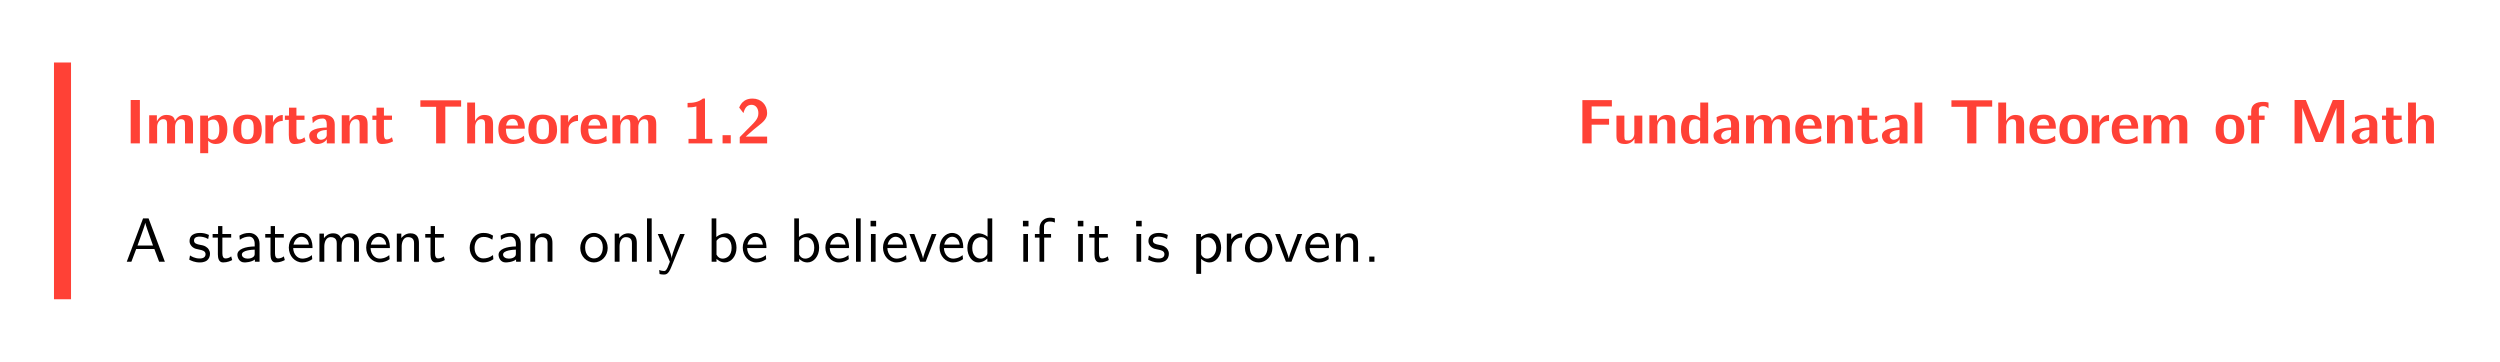 <svg class="typst-doc" viewBox="0 0 440 63.668" width="440pt" height="63.668pt" xmlns="http://www.w3.org/2000/svg" xmlns:xlink="http://www.w3.org/1999/xlink" xmlns:h5="http://www.w3.org/1999/xhtml">
    <path class="typst-shape" fill="#ffffff" fill-rule="nonzero" d="M 0 0 L 0 63.668 L 440 63.668 L 440 0 Z "/>
    <g>
        <g transform="translate(11 11)">
            <g class="typst-group">
                <g>
                    <g transform="translate(0 0)">
                        <g class="typst-group">
                            <g>
                                <g transform="translate(-0 -0)">
                                    <path class="typst-shape" fill="#ff4136" fill-rule="nonzero" d="M 1.5 41.668 L -1.5 41.668 L -1.5 41.668 L -1.5 -0 L 1.5 0 Z "/>
                                </g>
                                <g transform="translate(11 6.6)">
                                    <g class="typst-group">
                                        <g>
                                            <g transform="translate(0 7.634)">
                                                <g class="typst-text" transform="scale(1, -1)">
                                                    <use xlink:href="#gAC9E3231B6159DA80F7E84B1E69D71C4" x="0" fill="#ff4136" fill-rule="nonzero"/>
                                                    <use xlink:href="#gFCE3BBF1698A47D4A0EE3C2BC7A373DA" x="3.641" fill="#ff4136" fill-rule="nonzero"/>
                                                    <use xlink:href="#g51FAC7406FBC0978D75E1D2E2D54F2" x="12.606" fill="#ff4136" fill-rule="nonzero"/>
                                                    <use xlink:href="#gF6A9709B4028836465FD723447D316E5" x="18.722" fill="#ff4136" fill-rule="nonzero"/>
                                                    <use xlink:href="#g7D7F25F2025C6935EC1B9FAF893B102C" x="24.09" fill="#ff4136" fill-rule="nonzero"/>
                                                    <use xlink:href="#g1D8B063A4B445D0B8A7F0D315B3BA4C" x="27.929" fill="#ff4136" fill-rule="nonzero"/>
                                                    <use xlink:href="#g90B864A8F29D652DEAAE1881B1BE5AB0" x="32.109" fill="#ff4136" fill-rule="nonzero"/>
                                                    <use xlink:href="#gB1E6E7B2D70A6E639C26E1A1634CE120" x="37.532" fill="#ff4136" fill-rule="nonzero"/>
                                                    <use xlink:href="#g1D8B063A4B445D0B8A7F0D315B3BA4C" x="43.329" fill="#ff4136" fill-rule="nonzero"/>
                                                    <use xlink:href="#gEA1B1517DEA35A27B0F1D892E796D141" x="51.546" fill="#ff4136" fill-rule="nonzero"/>
                                                    <use xlink:href="#g156A3BD05E1651CB8F9B8F559C83E881" x="59.609" fill="#ff4136" fill-rule="nonzero"/>
                                                    <use xlink:href="#g8CF1CE7EE2F24C4CA58B93BDCBF6C5BD" x="65.406" fill="#ff4136" fill-rule="nonzero"/>
                                                    <use xlink:href="#gF6A9709B4028836465FD723447D316E5" x="70.686" fill="#ff4136" fill-rule="nonzero"/>
                                                    <use xlink:href="#g7D7F25F2025C6935EC1B9FAF893B102C" x="76.054" fill="#ff4136" fill-rule="nonzero"/>
                                                    <use xlink:href="#g8CF1CE7EE2F24C4CA58B93BDCBF6C5BD" x="79.893" fill="#ff4136" fill-rule="nonzero"/>
                                                    <use xlink:href="#gFCE3BBF1698A47D4A0EE3C2BC7A373DA" x="85.173" fill="#ff4136" fill-rule="nonzero"/>
                                                </g>
                                            </g>
                                            <g transform="translate(98.175 7.634)">
                                                <g class="typst-text" transform="scale(1, -1)">
                                                    <use xlink:href="#g909E4F35B52F39DF923EE5B80D5E6901" x="0" fill="#ff4136" fill-rule="nonzero"/>
                                                    <use xlink:href="#g765E42147E385ABCA7688CE579D3EEE8" x="6.05" fill="#ff4136" fill-rule="nonzero"/>
                                                    <use xlink:href="#gC698A5684C2BC051BF79AF72D4405BA1" x="9.416" fill="#ff4136" fill-rule="nonzero"/>
                                                </g>
                                            </g>
                                            <g transform="translate(255.497 7.634)">
                                                <g class="typst-text" transform="scale(1, -1)">
                                                    <use xlink:href="#g3532BE26AD72EDB92BC90052BE7F0CDC" x="0" fill="#ff4136" fill-rule="nonzero"/>
                                                    <use xlink:href="#gE51A386F117BEBF1E60603BD95560E7B" x="6.38" fill="#ff4136" fill-rule="nonzero"/>
                                                    <use xlink:href="#gB1E6E7B2D70A6E639C26E1A1634CE120" x="12.177" fill="#ff4136" fill-rule="nonzero"/>
                                                    <use xlink:href="#g31F3432251E0B172E21BA4FA9F2FD225" x="17.974" fill="#ff4136" fill-rule="nonzero"/>
                                                    <use xlink:href="#g90B864A8F29D652DEAAE1881B1BE5AB0" x="23.771" fill="#ff4136" fill-rule="nonzero"/>
                                                    <use xlink:href="#gFCE3BBF1698A47D4A0EE3C2BC7A373DA" x="29.194" fill="#ff4136" fill-rule="nonzero"/>
                                                    <use xlink:href="#g8CF1CE7EE2F24C4CA58B93BDCBF6C5BD" x="38.159" fill="#ff4136" fill-rule="nonzero"/>
                                                    <use xlink:href="#gB1E6E7B2D70A6E639C26E1A1634CE120" x="43.439" fill="#ff4136" fill-rule="nonzero"/>
                                                    <use xlink:href="#g1D8B063A4B445D0B8A7F0D315B3BA4C" x="49.236" fill="#ff4136" fill-rule="nonzero"/>
                                                    <use xlink:href="#g90B864A8F29D652DEAAE1881B1BE5AB0" x="53.416" fill="#ff4136" fill-rule="nonzero"/>
                                                    <use xlink:href="#g810DBD859DEE77615625374C8F9702F7" x="58.839" fill="#ff4136" fill-rule="nonzero"/>
                                                    <use xlink:href="#gEA1B1517DEA35A27B0F1D892E796D141" x="65.516" fill="#ff4136" fill-rule="nonzero"/>
                                                    <use xlink:href="#g156A3BD05E1651CB8F9B8F559C83E881" x="73.579" fill="#ff4136" fill-rule="nonzero"/>
                                                    <use xlink:href="#g8CF1CE7EE2F24C4CA58B93BDCBF6C5BD" x="79.376" fill="#ff4136" fill-rule="nonzero"/>
                                                    <use xlink:href="#gF6A9709B4028836465FD723447D316E5" x="84.656" fill="#ff4136" fill-rule="nonzero"/>
                                                    <use xlink:href="#g7D7F25F2025C6935EC1B9FAF893B102C" x="90.024" fill="#ff4136" fill-rule="nonzero"/>
                                                    <use xlink:href="#g8CF1CE7EE2F24C4CA58B93BDCBF6C5BD" x="93.863" fill="#ff4136" fill-rule="nonzero"/>
                                                    <use xlink:href="#gFCE3BBF1698A47D4A0EE3C2BC7A373DA" x="99.143" fill="#ff4136" fill-rule="nonzero"/>
                                                    <use xlink:href="#gF6A9709B4028836465FD723447D316E5" x="112.145" fill="#ff4136" fill-rule="nonzero"/>
                                                    <use xlink:href="#g7181A22496A571920CB9EAA26D02A466" x="117.832" fill="#ff4136" fill-rule="nonzero"/>
                                                    <use xlink:href="#g1C0A03D94B8902F4DA693EA3023AAFAE" x="125.345" fill="#ff4136" fill-rule="nonzero"/>
                                                    <use xlink:href="#g90B864A8F29D652DEAAE1881B1BE5AB0" x="136.103" fill="#ff4136" fill-rule="nonzero"/>
                                                    <use xlink:href="#g1D8B063A4B445D0B8A7F0D315B3BA4C" x="141.526" fill="#ff4136" fill-rule="nonzero"/>
                                                    <use xlink:href="#g156A3BD05E1651CB8F9B8F559C83E881" x="145.706" fill="#ff4136" fill-rule="nonzero"/>
                                                </g>
                                            </g>
                                        </g>
                                    </g>
                                </g>
                                <g transform="translate(11 27.434)">
                                    <g class="typst-group">
                                        <g>
                                            <g transform="translate(0 7.634)">
                                                <g class="typst-text" transform="scale(1, -1)">
                                                    <use xlink:href="#g33B25C08B13E7C78AD4800F574188FAD" x="0" fill="#000000" fill-rule="nonzero"/>
                                                    <use xlink:href="#g39C39815185656D9070928F23841123B" x="11" fill="#000000" fill-rule="nonzero"/>
                                                    <use xlink:href="#g1208FFA3BD0A0FF5E83D36059EC2EC51" x="15.213" fill="#000000" fill-rule="nonzero"/>
                                                    <use xlink:href="#gBF3748F9C440AB0FFE3E46BFF710FAA7" x="19.184" fill="#000000" fill-rule="nonzero"/>
                                                    <use xlink:href="#g1208FFA3BD0A0FF5E83D36059EC2EC51" x="24.475" fill="#000000" fill-rule="nonzero"/>
                                                    <use xlink:href="#g224DB4A2FA48A563262A0DEB6A30B86A" x="28.446" fill="#000000" fill-rule="nonzero"/>
                                                    <use xlink:href="#gBB420551F9D59CD12139DC5DD32831D4" x="33.33" fill="#000000" fill-rule="nonzero"/>
                                                    <use xlink:href="#g224DB4A2FA48A563262A0DEB6A30B86A" x="42.064" fill="#000000" fill-rule="nonzero"/>
                                                    <use xlink:href="#gD090FED5C3225816EE4B38367AFF06D6" x="46.948" fill="#000000" fill-rule="nonzero"/>
                                                    <use xlink:href="#g1208FFA3BD0A0FF5E83D36059EC2EC51" x="52.635" fill="#000000" fill-rule="nonzero"/>
                                                    <use xlink:href="#g7A15196AB0F418B63C41CBEB5E765D0D" x="60.269" fill="#000000" fill-rule="nonzero"/>
                                                    <use xlink:href="#gBF3748F9C440AB0FFE3E46BFF710FAA7" x="65.153" fill="#000000" fill-rule="nonzero"/>
                                                    <use xlink:href="#gD090FED5C3225816EE4B38367AFF06D6" x="70.444" fill="#000000" fill-rule="nonzero"/>
                                                    <use xlink:href="#g97D8B1834C8221A282C6E57D593F858" x="79.794" fill="#000000" fill-rule="nonzero"/>
                                                    <use xlink:href="#gD090FED5C3225816EE4B38367AFF06D6" x="85.294" fill="#000000" fill-rule="nonzero"/>
                                                    <use xlink:href="#g4EE23510D47FEEC1D6D3B3A4A3F2A4FB" x="90.981" fill="#000000" fill-rule="nonzero"/>
                                                    <use xlink:href="#gE2FDC15D5F33AF98553F5BE2C1F96134" x="93.61" fill="#000000" fill-rule="nonzero"/>
                                                    <use xlink:href="#g15C0AE68C72E18D8ADA63955386A3F60" x="102.344" fill="#000000" fill-rule="nonzero"/>
                                                    <use xlink:href="#g224DB4A2FA48A563262A0DEB6A30B86A" x="108.339" fill="#000000" fill-rule="nonzero"/>
                                                    <use xlink:href="#g15C0AE68C72E18D8ADA63955386A3F60" x="116.886" fill="#000000" fill-rule="nonzero"/>
                                                    <use xlink:href="#g224DB4A2FA48A563262A0DEB6A30B86A" x="122.881" fill="#000000" fill-rule="nonzero"/>
                                                    <use xlink:href="#g4EE23510D47FEEC1D6D3B3A4A3F2A4FB" x="127.765" fill="#000000" fill-rule="nonzero"/>
                                                    <use xlink:href="#gF38DDF839CC00A839D57F150126A10E4" x="130.394" fill="#000000" fill-rule="nonzero"/>
                                                    <use xlink:href="#g224DB4A2FA48A563262A0DEB6A30B86A" x="133.023" fill="#000000" fill-rule="nonzero"/>
                                                    <use xlink:href="#g618C153F2414A2C359062EADF769C327" x="137.907" fill="#000000" fill-rule="nonzero"/>
                                                    <use xlink:href="#g224DB4A2FA48A563262A0DEB6A30B86A" x="142.978" fill="#000000" fill-rule="nonzero"/>
                                                    <use xlink:href="#gC08EB6BFFFE69078E82080FB7C12135E" x="147.862" fill="#000000" fill-rule="nonzero"/>
                                                    <use xlink:href="#gF38DDF839CC00A839D57F150126A10E4" x="157.212" fill="#000000" fill-rule="nonzero"/>
                                                    <use xlink:href="#g4DA3D78E3B824CD06C34857FECF29A0C" x="159.841" fill="#000000" fill-rule="nonzero"/>
                                                    <use xlink:href="#gF38DDF839CC00A839D57F150126A10E4" x="166.87" fill="#000000" fill-rule="nonzero"/>
                                                    <use xlink:href="#g1208FFA3BD0A0FF5E83D36059EC2EC51" x="169.499" fill="#000000" fill-rule="nonzero"/>
                                                    <use xlink:href="#gF38DDF839CC00A839D57F150126A10E4" x="177.133" fill="#000000" fill-rule="nonzero"/>
                                                    <use xlink:href="#g39C39815185656D9070928F23841123B" x="179.762" fill="#000000" fill-rule="nonzero"/>
                                                    <use xlink:href="#g857500FCDE7340AF18BA01B28010DEFF" x="187.638" fill="#000000" fill-rule="nonzero"/>
                                                    <use xlink:href="#gC8F5366AAD348857FF18002B7C043D0A" x="193.017" fill="#000000" fill-rule="nonzero"/>
                                                    <use xlink:href="#g97D8B1834C8221A282C6E57D593F858" x="196.779" fill="#000000" fill-rule="nonzero"/>
                                                    <use xlink:href="#g618C153F2414A2C359062EADF769C327" x="202.279" fill="#000000" fill-rule="nonzero"/>
                                                    <use xlink:href="#g224DB4A2FA48A563262A0DEB6A30B86A" x="207.35" fill="#000000" fill-rule="nonzero"/>
                                                    <use xlink:href="#gD090FED5C3225816EE4B38367AFF06D6" x="212.234" fill="#000000" fill-rule="nonzero"/>
                                                    <use xlink:href="#gB89CC2B82FE2F4E2EC12DF21C3844245" x="217.921" fill="#000000" fill-rule="nonzero"/>
                                                </g>
                                            </g>
                                        </g>
                                    </g>
                                </g>
                            </g>
                        </g>
                    </g>
                </g>
            </g>
        </g>
    </g>
    <defs id="glyph">
        <symbol id="gAC9E3231B6159DA80F7E84B1E69D71C4" overflow="visible">
            <path d="M 1.001 7.634 L 1.001 0 L 2.618 0 L 2.618 7.634 Z "/>
        </symbol>
        <symbol id="gFCE3BBF1698A47D4A0EE3C2BC7A373DA" overflow="visible">
            <path d="M 0.616 4.95 L 0.616 0 L 2.013 0 L 2.013 2.882 C 2.013 3.63 2.442 4.257 3.058 4.257 C 3.63 4.257 3.762 3.971 3.762 3.355 L 3.762 0 L 5.17 0 L 5.17 2.882 C 5.17 3.63 5.588 4.257 6.204 4.257 C 6.776 4.257 6.919 3.971 6.919 3.355 L 6.919 0 L 8.327 0 L 8.327 3.355 C 8.327 4.543 7.92 5.005 6.754 5.005 C 6.039 5.005 5.456 4.554 5.148 3.916 C 5.06 4.763 4.466 5.005 3.597 5.005 C 2.86 5.005 2.266 4.521 1.969 3.85 L 1.969 4.95 Z "/>
        </symbol>
        <symbol id="g51FAC7406FBC0978D75E1D2E2D54F2" overflow="visible">
            <path d="M 2.035 3.861 C 2.277 4.07 2.596 4.202 2.948 4.202 C 3.729 4.202 3.993 3.41 3.993 2.442 C 3.993 1.441 3.718 0.638 2.827 0.638 C 2.508 0.638 2.244 0.759 2.035 1.001 Z M 3.333 -0.11 C 4.807 -0.11 5.412 0.935 5.412 2.442 C 5.412 3.872 4.983 4.994 3.762 4.994 C 3.08 4.994 2.442 4.763 2.002 4.367 L 2.002 4.884 L 0.627 4.884 L 0.627 -1.727 L 2.035 -1.727 L 2.035 0.451 C 2.376 0.099 2.827 -0.11 3.333 -0.11 Z "/>
        </symbol>
        <symbol id="gF6A9709B4028836465FD723447D316E5" overflow="visible">
            <path d="M 0.308 2.387 C 0.308 0.032 2.031 -0.11 2.838 -0.11 C 4.08 -0.11 5.357 0.316 5.357 2.387 C 5.357 4.169 4.517 5.06 2.838 5.06 C 0.714 5.06 0.308 3.609 0.308 2.387 Z M 2.838 4.312 C 3.872 4.312 3.938 3.421 3.938 2.541 C 3.938 1.606 3.883 0.693 2.838 0.693 C 1.793 0.693 1.727 1.606 1.727 2.541 C 1.727 3.421 1.804 4.312 2.838 4.312 Z "/>
        </symbol>
        <symbol id="g7D7F25F2025C6935EC1B9FAF893B102C" overflow="visible">
            <path d="M 2.002 2.574 C 2.002 3.366 2.761 3.949 3.663 3.949 C 3.674 3.949 3.674 3.949 3.674 3.96 L 3.674 4.983 C 3.674 4.994 3.674 4.994 3.663 4.994 C 2.882 4.994 2.244 4.455 1.947 3.674 L 1.947 4.95 L 0.616 4.95 L 0.616 0 L 2.002 0 Z "/>
        </symbol>
        <symbol id="g1D8B063A4B445D0B8A7F0D315B3BA4C" overflow="visible">
            <path d="M 0.209 4.136 L 0.902 4.136 L 0.902 1.485 C 0.902 0.605 1.078 -0.11 1.881 -0.11 C 2.618 -0.11 3.223 0.033 3.839 0.352 L 3.85 0.363 L 3.652 1.067 L 3.641 1.067 C 3.377 0.814 3.08 0.693 2.706 0.693 C 2.321 0.693 2.244 1.133 2.244 1.65 L 2.244 4.136 L 3.663 4.136 L 3.663 4.884 L 2.244 4.884 L 2.244 6.281 L 0.935 6.281 L 0.935 4.884 L 0.209 4.884 Z "/>
        </symbol>
        <symbol id="g90B864A8F29D652DEAAE1881B1BE5AB0" overflow="visible">
            <path d="M 0.935 3.564 C 1.485 4.147 1.978 4.378 2.706 4.378 C 3.201 4.378 3.399 3.938 3.399 3.355 L 3.399 2.794 C 1.859 2.75 0.308 2.453 0.308 1.353 C 0.308 0.55 0.946 -0.11 1.727 -0.11 C 2.453 -0.11 3.091 0.209 3.41 0.726 L 3.41 0 L 4.807 0 L 4.807 3.355 C 4.807 4.543 3.971 5.06 2.706 5.06 C 1.991 5.06 1.485 4.939 0.847 4.62 Z M 3.399 2.376 L 3.399 1.485 C 3.399 1.001 2.915 0.638 2.354 0.638 C 1.969 0.638 1.661 0.957 1.661 1.353 C 1.661 2.079 2.552 2.332 3.399 2.376 Z "/>
        </symbol>
        <symbol id="gB1E6E7B2D70A6E639C26E1A1634CE120" overflow="visible">
            <path d="M 0.616 4.95 L 0.616 0 L 2.013 0 L 2.013 2.882 C 2.013 3.63 2.442 4.257 3.058 4.257 C 3.619 4.257 3.762 3.971 3.762 3.355 L 3.762 0 L 5.17 0 L 5.17 3.355 C 5.17 4.521 4.763 5.005 3.597 5.005 C 2.86 5.005 2.266 4.521 1.969 3.85 L 1.969 4.95 Z "/>
        </symbol>
        <symbol id="gEA1B1517DEA35A27B0F1D892E796D141" overflow="visible">
            <path d="M 3.212 0 L 4.829 0 L 4.829 6.468 L 7.612 6.468 L 7.612 7.579 L 0.44 7.579 L 0.44 6.435 L 3.212 6.435 Z "/>
        </symbol>
        <symbol id="g156A3BD05E1651CB8F9B8F559C83E881" overflow="visible">
            <path d="M 0.616 7.183 L 0.616 0 L 2.013 0 L 2.013 2.882 C 2.013 3.63 2.442 4.257 3.058 4.257 C 3.619 4.257 3.762 3.971 3.762 3.355 L 3.762 0 L 5.17 0 L 5.17 3.355 C 5.17 4.521 4.763 5.005 3.597 5.005 C 2.882 5.005 2.299 4.554 2.002 3.916 L 2.002 7.183 Z "/>
        </symbol>
        <symbol id="g8CF1CE7EE2F24C4CA58B93BDCBF6C5BD" overflow="visible">
            <path d="M 2.948 -0.11 C 3.63 -0.11 4.29 0.066 4.884 0.396 C 4.884 0.396 4.895 0.396 4.895 0.407 L 4.807 1.331 L 4.796 1.331 C 4.29 0.88 3.63 0.638 2.948 0.638 C 1.837 0.638 1.639 1.683 1.639 2.585 L 4.961 2.585 C 4.961 3.618 4.794 5.06 2.794 5.06 C 1.441 5.06 0.308 4.4 0.308 2.475 C 0.308 0.421 1.546 -0.11 2.948 -0.11 Z M 1.672 3.135 C 1.771 3.806 2.156 4.312 2.794 4.312 C 3.443 4.312 3.707 3.751 3.784 3.135 Z "/>
        </symbol>
        <symbol id="g909E4F35B52F39DF923EE5B80D5E6901" overflow="visible">
            <path d="M 2.387 6.501 L 2.387 0.792 L 1.001 0.792 L 1.001 0 L 5.192 0 L 5.192 0.792 L 3.905 0.792 L 3.905 7.887 L 3.531 7.887 C 2.783 7.26 1.815 7.117 0.836 7.117 L 0.836 6.325 C 1.364 6.325 1.892 6.369 2.387 6.501 Z "/>
        </symbol>
        <symbol id="g765E42147E385ABCA7688CE579D3EEE8" overflow="visible">
            <path d="M 2.387 0 L 0.946 0 L 0.946 1.441 L 2.387 1.441 Z "/>
        </symbol>
        <symbol id="gC698A5684C2BC051BF79AF72D4405BA1" overflow="visible">
            <path d="M 0.605 1.089 L 0.605 0 L 5.423 0 L 5.423 1.188 L 1.65 1.188 L 3.036 2.409 C 3.234 2.585 3.421 2.728 3.762 2.992 C 4.873 3.85 5.423 4.411 5.423 5.335 C 5.423 6.776 4.389 7.887 2.849 7.887 C 1.705 7.887 0.935 7.359 0.506 6.303 L 1.243 5.346 L 1.254 5.346 L 1.265 5.357 C 1.496 6.259 1.914 6.787 2.684 6.787 C 3.432 6.787 3.883 6.138 3.883 5.335 C 3.894 4.257 3.19 3.729 1.903 2.42 L 0.605 1.1 Z "/>
        </symbol>
        <symbol id="g3532BE26AD72EDB92BC90052BE7F0CDC" overflow="visible">
            <path d="M 1.001 0 L 2.629 0 L 2.629 3.289 L 5.698 3.289 L 5.698 4.323 L 2.629 4.323 L 2.629 6.501 L 6.193 6.501 L 6.193 7.612 L 1.001 7.612 Z "/>
        </symbol>
        <symbol id="gE51A386F117BEBF1E60603BD95560E7B" overflow="visible">
            <path d="M 0.616 4.884 L 0.616 1.298 C 0.616 0.176 1.122 -0.11 2.211 -0.11 C 2.893 -0.11 3.487 0.264 3.795 0.825 L 3.795 0 L 5.17 0 L 5.17 4.884 L 3.762 4.884 L 3.762 1.727 C 3.762 1.067 3.322 0.517 2.728 0.517 C 2.189 0.517 2.013 0.484 2.013 1.298 L 2.013 4.884 Z "/>
        </symbol>
        <symbol id="g31F3432251E0B172E21BA4FA9F2FD225" overflow="visible">
            <path d="M 2.31 5.005 C 0.913 5.005 0.385 3.927 0.385 2.442 C 0.385 0.957 0.902 -0.11 2.288 -0.11 C 2.871 -0.11 3.377 0.132 3.751 0.539 L 3.751 0 L 5.17 0 L 5.17 7.183 L 3.773 7.183 L 3.773 4.433 C 3.388 4.796 2.882 5.005 2.31 5.005 Z M 3.751 1.078 C 3.52 0.803 3.201 0.638 2.838 0.638 C 2.024 0.638 1.793 1.111 1.793 2.442 C 1.793 3.795 2.079 4.257 2.959 4.257 C 3.256 4.257 3.542 4.136 3.751 3.949 Z "/>
        </symbol>
        <symbol id="g810DBD859DEE77615625374C8F9702F7" overflow="visible">
            <path d="M 0.616 7.183 L 0.616 0 L 1.991 0 L 1.991 7.183 Z "/>
        </symbol>
        <symbol id="g7181A22496A571920CB9EAA26D02A466" overflow="visible">
            <path d="M 2.266 0 L 2.266 4.136 L 3.245 4.136 L 3.245 4.884 L 2.233 4.884 L 2.233 5.962 C 2.233 6.38 2.53 6.545 2.97 6.545 C 3.366 6.545 3.652 6.435 3.916 6.16 C 3.916 6.16 3.916 6.149 3.927 6.149 L 3.927 6.16 L 3.927 7.183 C 3.586 7.271 3.333 7.304 2.97 7.304 C 1.749 7.304 0.88 6.82 0.88 5.665 L 0.88 4.884 L 0.286 4.884 L 0.286 4.136 L 0.88 4.136 L 0.88 0 Z "/>
        </symbol>
        <symbol id="g1C0A03D94B8902F4DA693EA3023AAFAE" overflow="visible">
            <path d="M 1.001 0 L 2.354 0 L 2.354 6.259 C 2.31 6.259 3.982 2.024 4.708 0.242 L 5.995 0.242 C 6.776 2.156 8.415 6.259 8.382 6.259 L 8.382 0 L 9.724 0 L 9.724 7.634 L 7.733 7.634 C 6.908 5.621 5.368 1.859 5.368 1.617 L 5.346 1.617 C 5.346 1.859 3.806 5.621 2.981 7.634 L 1.001 7.634 Z "/>
        </symbol>
        <symbol id="g33B25C08B13E7C78AD4800F574188FAD" overflow="visible">
            <path d="M 7.018 0 L 4.147 7.634 L 3.179 7.634 L 0.308 0 L 1.122 0 L 1.969 2.244 L 5.17 2.244 L 6.006 0 Z M 4.928 2.86 L 2.2 2.86 C 2.761 4.433 2.354 3.278 2.915 4.851 C 3.146 5.5 3.487 6.435 3.564 6.842 L 3.575 6.842 C 3.597 6.688 3.674 6.413 3.927 5.687 Z "/>
        </symbol>
        <symbol id="g39C39815185656D9070928F23841123B" overflow="visible">
            <path d="M 3.96 1.408 C 3.96 2.013 3.553 2.387 3.531 2.42 C 3.102 2.805 2.805 2.871 2.255 2.97 C 1.65 3.091 1.144 3.201 1.144 3.74 C 1.144 4.422 1.936 4.422 2.079 4.422 C 2.431 4.422 3.014 4.378 3.641 4.004 L 3.773 4.719 C 3.201 4.983 2.75 5.071 2.189 5.071 C 1.914 5.071 0.363 5.071 0.363 3.63 C 0.363 3.091 0.682 2.739 0.957 2.53 C 1.298 2.288 1.54 2.244 2.145 2.123 C 2.541 2.046 3.179 1.914 3.179 1.331 C 3.179 0.572 2.31 0.572 2.145 0.572 C 1.254 0.572 0.638 0.979 0.44 1.111 L 0.308 0.363 C 0.66 0.187 1.265 -0.121 2.156 -0.121 C 2.354 -0.121 2.959 -0.121 3.432 0.231 C 3.773 0.495 3.96 0.935 3.96 1.408 Z "/>
        </symbol>
        <symbol id="g1208FFA3BD0A0FF5E83D36059EC2EC51" overflow="visible">
            <path d="M 3.652 0.297 L 3.476 0.946 C 3.19 0.715 2.838 0.583 2.486 0.583 C 2.079 0.583 1.925 0.913 1.925 1.496 L 1.925 4.246 L 3.476 4.246 L 3.476 4.884 L 1.925 4.884 L 1.925 6.281 L 1.166 6.281 L 1.166 4.884 L 0.209 4.884 L 0.209 4.246 L 1.133 4.246 L 1.133 1.309 C 1.133 0.649 1.287 -0.121 2.046 -0.121 C 2.816 -0.121 3.377 0.154 3.652 0.297 Z "/>
        </symbol>
        <symbol id="gBF3748F9C440AB0FFE3E46BFF710FAA7" overflow="visible">
            <path d="M 4.499 0 L 4.499 3.179 C 4.499 4.301 3.696 5.071 2.684 5.071 C 1.969 5.071 1.474 4.895 0.957 4.598 L 1.023 3.872 C 1.595 4.279 2.145 4.422 2.684 4.422 C 3.201 4.422 3.641 3.982 3.641 3.168 L 3.641 2.695 C 1.991 2.673 0.594 2.211 0.594 1.243 C 0.594 0.77 0.891 -0.121 1.848 -0.121 C 2.002 -0.121 3.036 -0.099 3.674 0.396 L 3.674 0 Z M 3.641 1.452 C 3.641 1.243 3.641 0.968 3.267 0.759 C 2.948 0.561 2.53 0.55 2.409 0.55 C 1.881 0.55 1.386 0.803 1.386 1.265 C 1.386 2.035 3.168 2.112 3.641 2.134 Z "/>
        </symbol>
        <symbol id="g224DB4A2FA48A563262A0DEB6A30B86A" overflow="visible">
            <path d="M 4.554 2.409 C 4.554 2.783 4.543 3.608 4.114 4.268 C 3.663 4.95 2.992 5.071 2.596 5.071 C 1.375 5.071 0.385 3.905 0.385 2.486 C 0.385 1.034 1.441 -0.121 2.761 -0.121 C 3.454 -0.121 4.081 0.143 4.51 0.451 L 4.444 1.166 C 3.751 0.594 3.025 0.55 2.772 0.55 C 1.892 0.55 1.188 1.331 1.155 2.409 Z M 3.927 3.014 L 1.21 3.014 C 1.386 3.85 1.969 4.4 2.596 4.4 C 3.168 4.4 3.784 4.026 3.927 3.014 Z "/>
        </symbol>
        <symbol id="gBB420551F9D59CD12139DC5DD32831D4" overflow="visible">
            <path d="M 7.843 0 L 7.843 3.278 C 7.843 4.015 7.667 5.005 6.336 5.005 C 5.676 5.005 5.104 4.697 4.697 4.103 C 4.411 4.939 3.641 5.005 3.289 5.005 C 2.497 5.005 1.98 4.554 1.683 4.158 L 1.683 4.95 L 0.891 4.95 L 0.891 0 L 1.749 0 L 1.749 2.695 C 1.749 3.443 2.046 4.334 2.86 4.334 C 3.883 4.334 3.938 3.619 3.938 3.201 L 3.938 0 L 4.796 0 L 4.796 2.695 C 4.796 3.443 5.093 4.334 5.907 4.334 C 6.93 4.334 6.985 3.619 6.985 3.201 L 6.985 0 Z "/>
        </symbol>
        <symbol id="gD090FED5C3225816EE4B38367AFF06D6" overflow="visible">
            <path d="M 4.785 0 L 4.785 3.278 C 4.785 4.004 4.62 5.005 3.278 5.005 C 2.288 5.005 1.749 4.257 1.683 4.169 L 1.683 4.95 L 0.891 4.95 L 0.891 0 L 1.749 0 L 1.749 2.695 C 1.749 3.421 2.024 4.334 2.86 4.334 C 3.916 4.334 3.927 3.553 3.927 3.201 L 3.927 0 Z "/>
        </symbol>
        <symbol id="g7A15196AB0F418B63C41CBEB5E765D0D" overflow="visible">
            <path d="M 4.565 0.44 L 4.499 1.177 C 3.938 0.737 3.344 0.583 2.783 0.583 C 1.87 0.583 1.254 1.375 1.254 2.453 C 1.254 3.311 1.661 4.367 2.827 4.367 C 3.399 4.367 3.773 4.279 4.378 3.883 L 4.51 4.598 C 3.861 4.972 3.487 5.071 2.816 5.071 C 1.287 5.071 0.396 3.74 0.396 2.442 C 0.396 1.078 1.397 -0.121 2.772 -0.121 C 3.366 -0.121 3.971 0.033 4.565 0.44 Z "/>
        </symbol>
        <symbol id="g97D8B1834C8221A282C6E57D593F858" overflow="visible">
            <path d="M 5.159 2.42 C 5.159 3.894 4.059 5.071 2.75 5.071 C 1.397 5.071 0.33 3.861 0.33 2.42 C 0.33 0.968 1.452 -0.121 2.739 -0.121 C 4.059 -0.121 5.159 0.99 5.159 2.42 Z M 4.301 2.53 C 4.301 1.232 3.553 0.583 2.739 0.583 C 1.98 0.583 1.188 1.199 1.188 2.53 C 1.188 3.861 2.024 4.4 2.739 4.4 C 3.509 4.4 4.301 3.828 4.301 2.53 Z "/>
        </symbol>
        <symbol id="g4EE23510D47FEEC1D6D3B3A4A3F2A4FB" overflow="visible">
            <path d="M 1.716 0 L 1.716 7.634 L 0.891 7.634 L 0.891 0 Z "/>
        </symbol>
        <symbol id="gE2FDC15D5F33AF98553F5BE2C1F96134" overflow="visible">
            <path d="M 4.906 4.884 L 4.081 4.884 C 2.651 1.386 2.629 0.88 2.618 0.627 L 2.607 0.627 C 2.541 1.364 1.661 3.41 1.617 3.509 L 1.023 4.884 L 0.154 4.884 L 2.288 0 L 1.892 -0.99 C 1.606 -1.628 1.419 -1.628 1.265 -1.628 C 1.089 -1.628 0.737 -1.584 0.407 -1.452 L 0.473 -2.167 C 0.715 -2.222 1.023 -2.255 1.265 -2.255 C 1.65 -2.255 2.057 -2.123 2.508 -1.001 Z "/>
        </symbol>
        <symbol id="g15C0AE68C72E18D8ADA63955386A3F60" overflow="visible">
            <path d="M 5.28 2.453 C 5.28 3.817 4.532 5.005 3.498 5.005 C 3.069 5.005 2.387 4.895 1.727 4.356 L 1.727 7.634 L 0.902 7.634 L 0.902 0 L 1.76 0 L 1.76 0.506 C 2.024 0.264 2.497 -0.121 3.234 -0.121 C 4.334 -0.121 5.28 0.979 5.28 2.453 Z M 4.422 2.453 C 4.422 1.023 3.498 0.55 2.827 0.55 C 2.398 0.55 2.035 0.748 1.76 1.254 L 1.76 3.685 C 1.936 3.949 2.332 4.334 2.937 4.334 C 3.586 4.334 4.422 3.861 4.422 2.453 Z "/>
        </symbol>
        <symbol id="gF38DDF839CC00A839D57F150126A10E4" overflow="visible">
            <path d="M 1.716 0 L 1.716 4.884 L 0.891 4.884 L 0.891 0 Z M 1.804 6.226 L 1.804 7.205 L 0.825 7.205 L 0.825 6.226 Z "/>
        </symbol>
        <symbol id="g618C153F2414A2C359062EADF769C327" overflow="visible">
            <path d="M 4.906 4.884 L 4.081 4.884 L 3.212 2.596 C 2.981 1.991 2.64 1.1 2.552 0.583 L 2.541 0.583 C 2.475 0.979 2.189 1.738 2.079 2.035 L 1.012 4.884 L 0.154 4.884 L 2.046 0 L 3.014 0 Z "/>
        </symbol>
        <symbol id="gC08EB6BFFFE69078E82080FB7C12135E" overflow="visible">
            <path d="M 4.774 0 L 4.774 7.634 L 3.949 7.634 L 3.949 4.4 C 3.366 4.884 2.75 5.005 2.343 5.005 C 1.254 5.005 0.396 3.861 0.396 2.442 C 0.396 1.001 1.243 -0.121 2.288 -0.121 C 2.651 -0.121 3.3 -0.022 3.916 0.572 L 3.916 0 Z M 3.916 1.529 C 3.916 1.375 3.905 1.177 3.553 0.858 C 3.3 0.638 3.025 0.55 2.739 0.55 C 2.057 0.55 1.254 1.067 1.254 2.431 C 1.254 3.883 2.2 4.334 2.849 4.334 C 3.344 4.334 3.674 4.081 3.916 3.729 Z "/>
        </symbol>
        <symbol id="g4DA3D78E3B824CD06C34857FECF29A0C" overflow="visible">
            <path d="M 3.817 6.897 L 3.817 7.634 C 3.685 7.667 3.344 7.755 2.937 7.755 C 1.903 7.755 1.111 6.974 1.111 5.874 L 1.111 4.884 L 0.297 4.884 L 0.297 4.246 L 1.111 4.246 L 1.111 0 L 1.936 0 L 1.936 4.246 L 3.146 4.246 L 3.146 4.884 L 1.903 4.884 L 1.903 6.193 C 1.903 7.007 2.64 7.084 2.926 7.084 C 3.146 7.084 3.443 7.062 3.817 6.897 Z "/>
        </symbol>
        <symbol id="g857500FCDE7340AF18BA01B28010DEFF" overflow="visible">
            <path d="M 5.28 2.453 C 5.28 3.773 4.587 5.005 3.531 5.005 C 2.871 5.005 2.233 4.774 1.727 4.345 L 1.727 4.884 L 0.902 4.884 L 0.902 -2.134 L 1.76 -2.134 L 1.76 0.506 C 2.101 0.187 2.585 -0.121 3.245 -0.121 C 4.312 -0.121 5.28 0.957 5.28 2.453 Z M 4.422 2.453 C 4.422 1.32 3.641 0.55 2.816 0.55 C 2.387 0.55 2.09 0.77 1.87 1.067 C 1.76 1.232 1.76 1.254 1.76 1.452 L 1.76 3.663 C 2.024 4.048 2.453 4.301 2.926 4.301 C 3.762 4.301 4.422 3.465 4.422 2.453 Z "/>
        </symbol>
        <symbol id="gC8F5366AAD348857FF18002B7C043D0A" overflow="visible">
            <path d="M 3.597 4.268 L 3.597 5.005 C 2.618 4.994 2.013 4.455 1.672 3.949 L 1.672 4.95 L 0.902 4.95 L 0.902 0 L 1.727 0 L 1.727 2.354 C 1.727 3.454 2.519 4.246 3.597 4.268 Z "/>
        </symbol>
        <symbol id="gB89CC2B82FE2F4E2EC12DF21C3844245" overflow="visible">
            <path d="M 1.98 0 L 1.98 0.913 L 1.067 0.913 L 1.067 0 Z "/>
        </symbol>
    </defs>
</svg>
